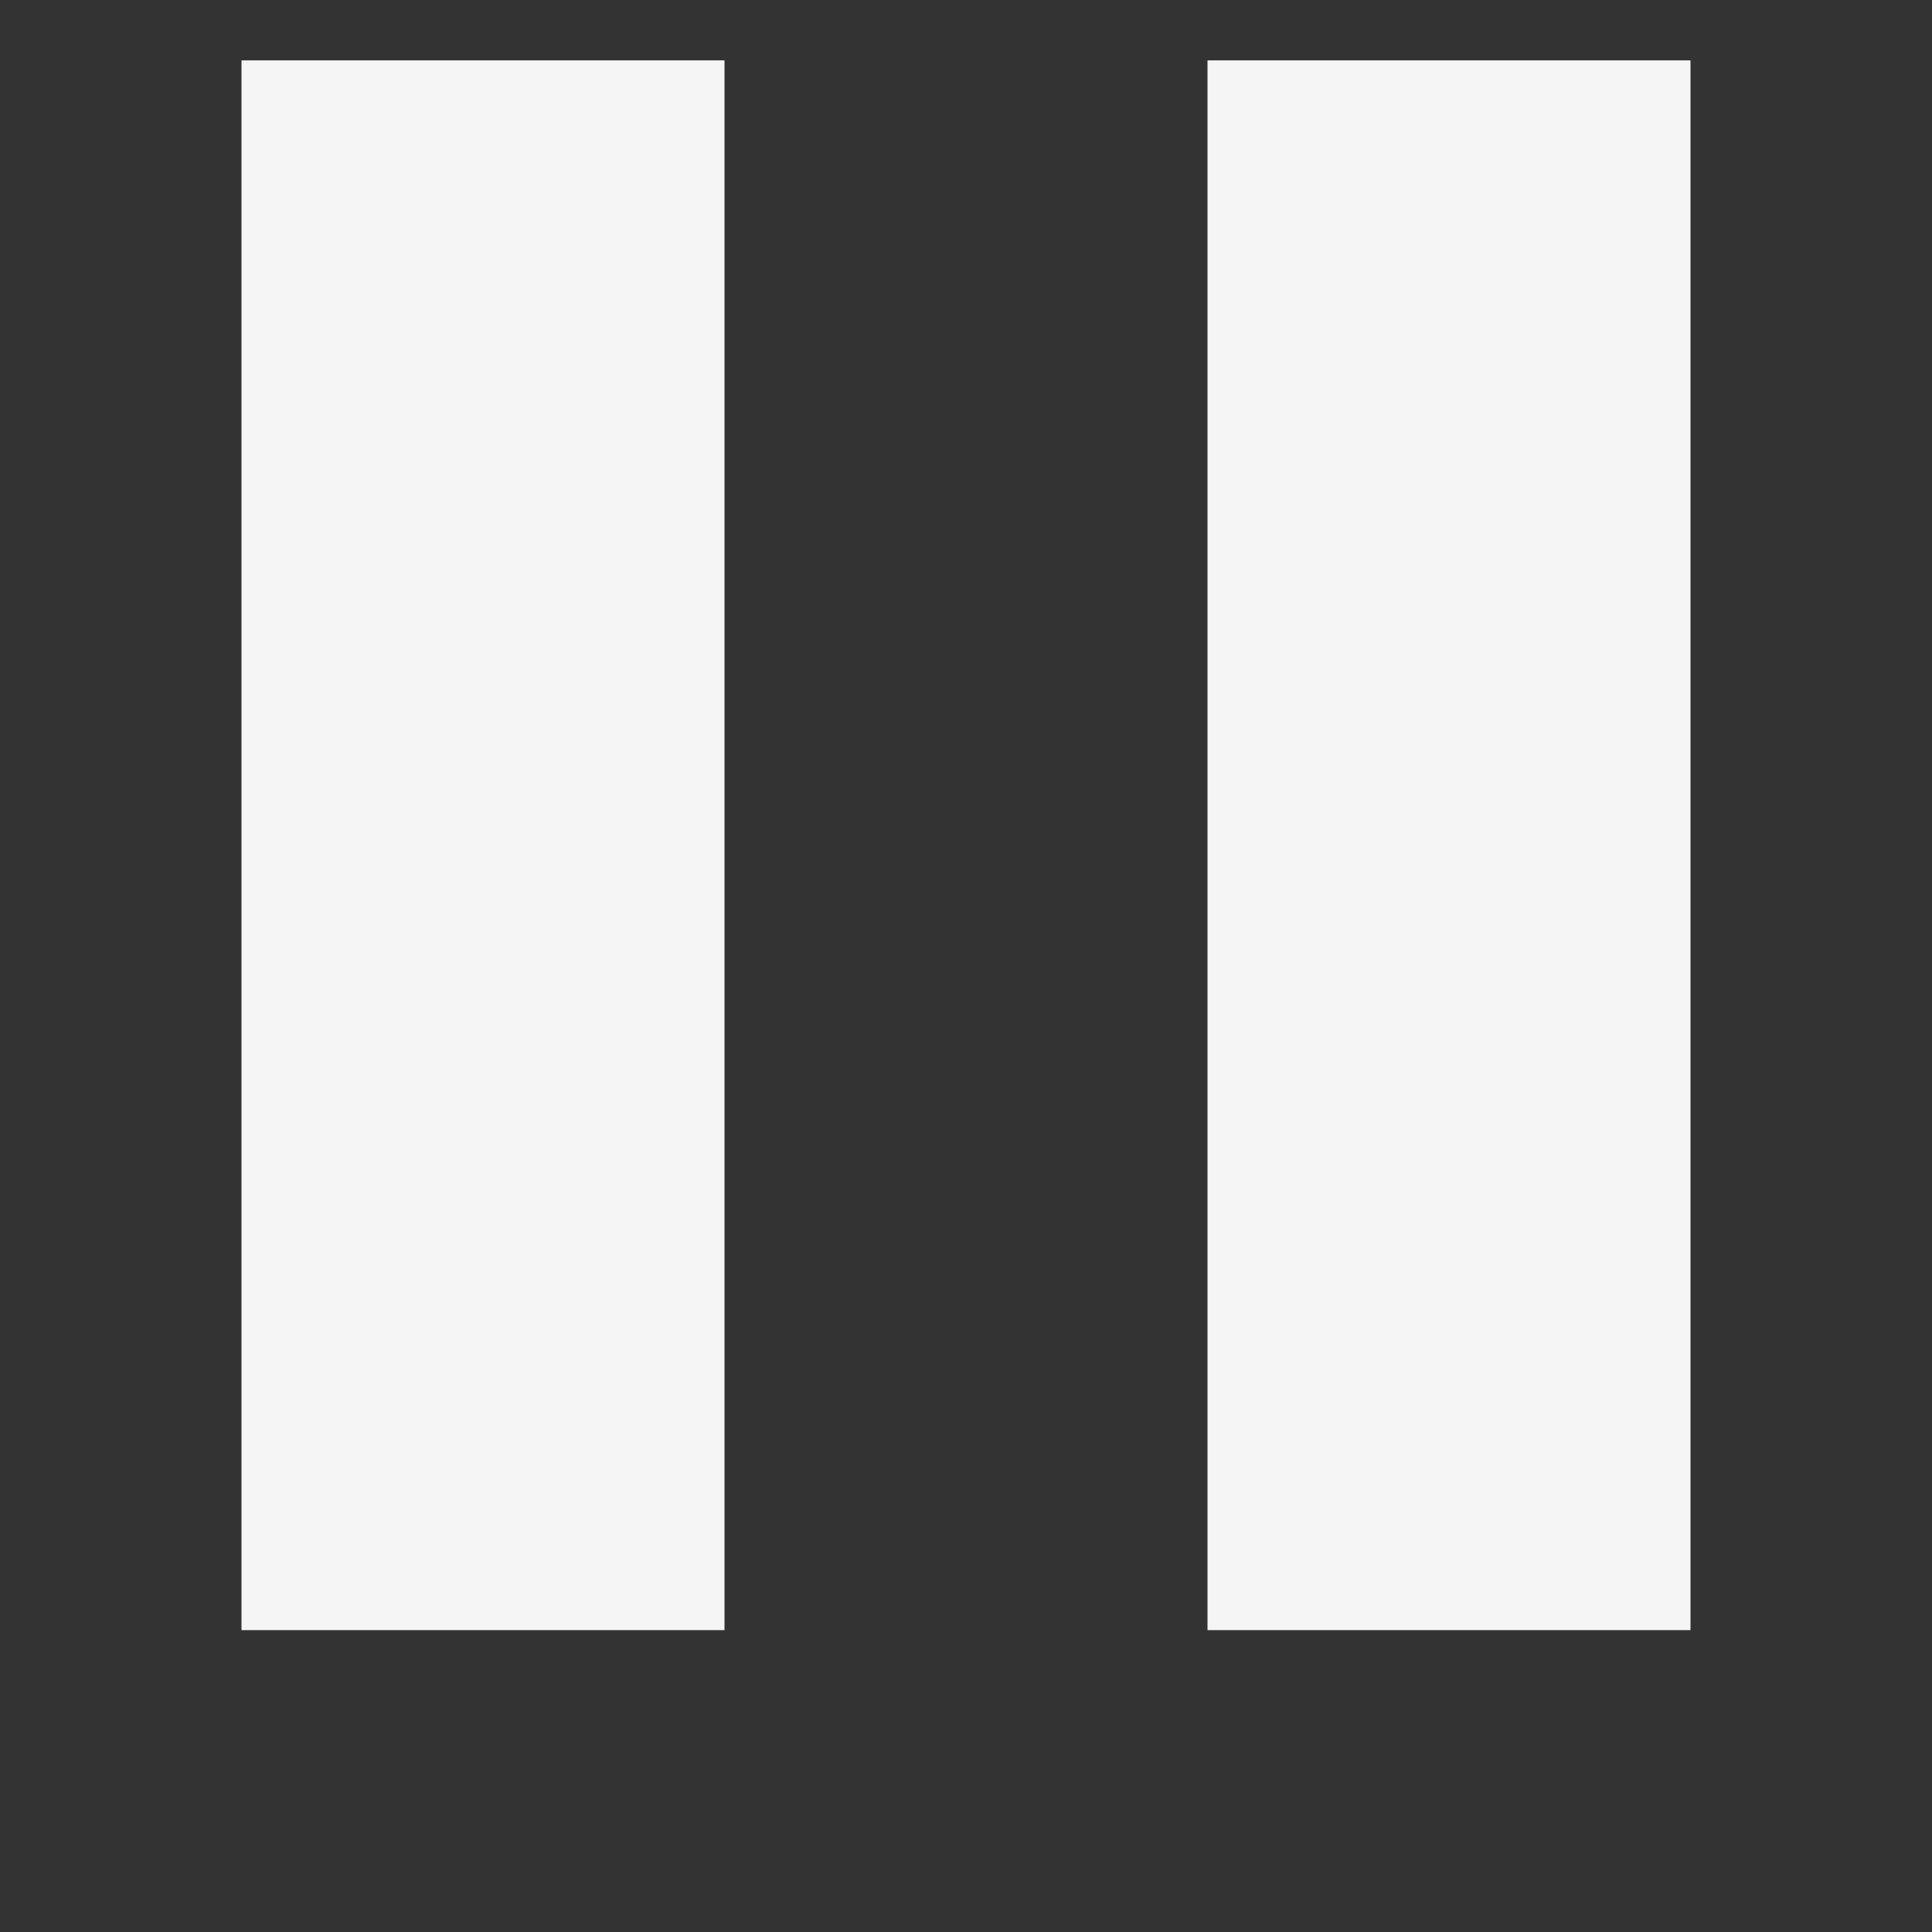 <?xml version="1.0" encoding="utf-8"?>
<svg viewBox="0 0 32 32" xmlns="http://www.w3.org/2000/svg" xmlns:xlink="http://www.w3.org/1999/xlink">
<rect x="0" y="0" width="32" height="32" fill="#333333" stroke="none"/>
<style type="text/css">
	.st0{fill:#F5F5F5;}
</style>
<rect x="4" y="1" class="st0" width="8" height="26"/>
<rect x="20" y="1" class="st0" width="8" height="26"/>
</svg>
